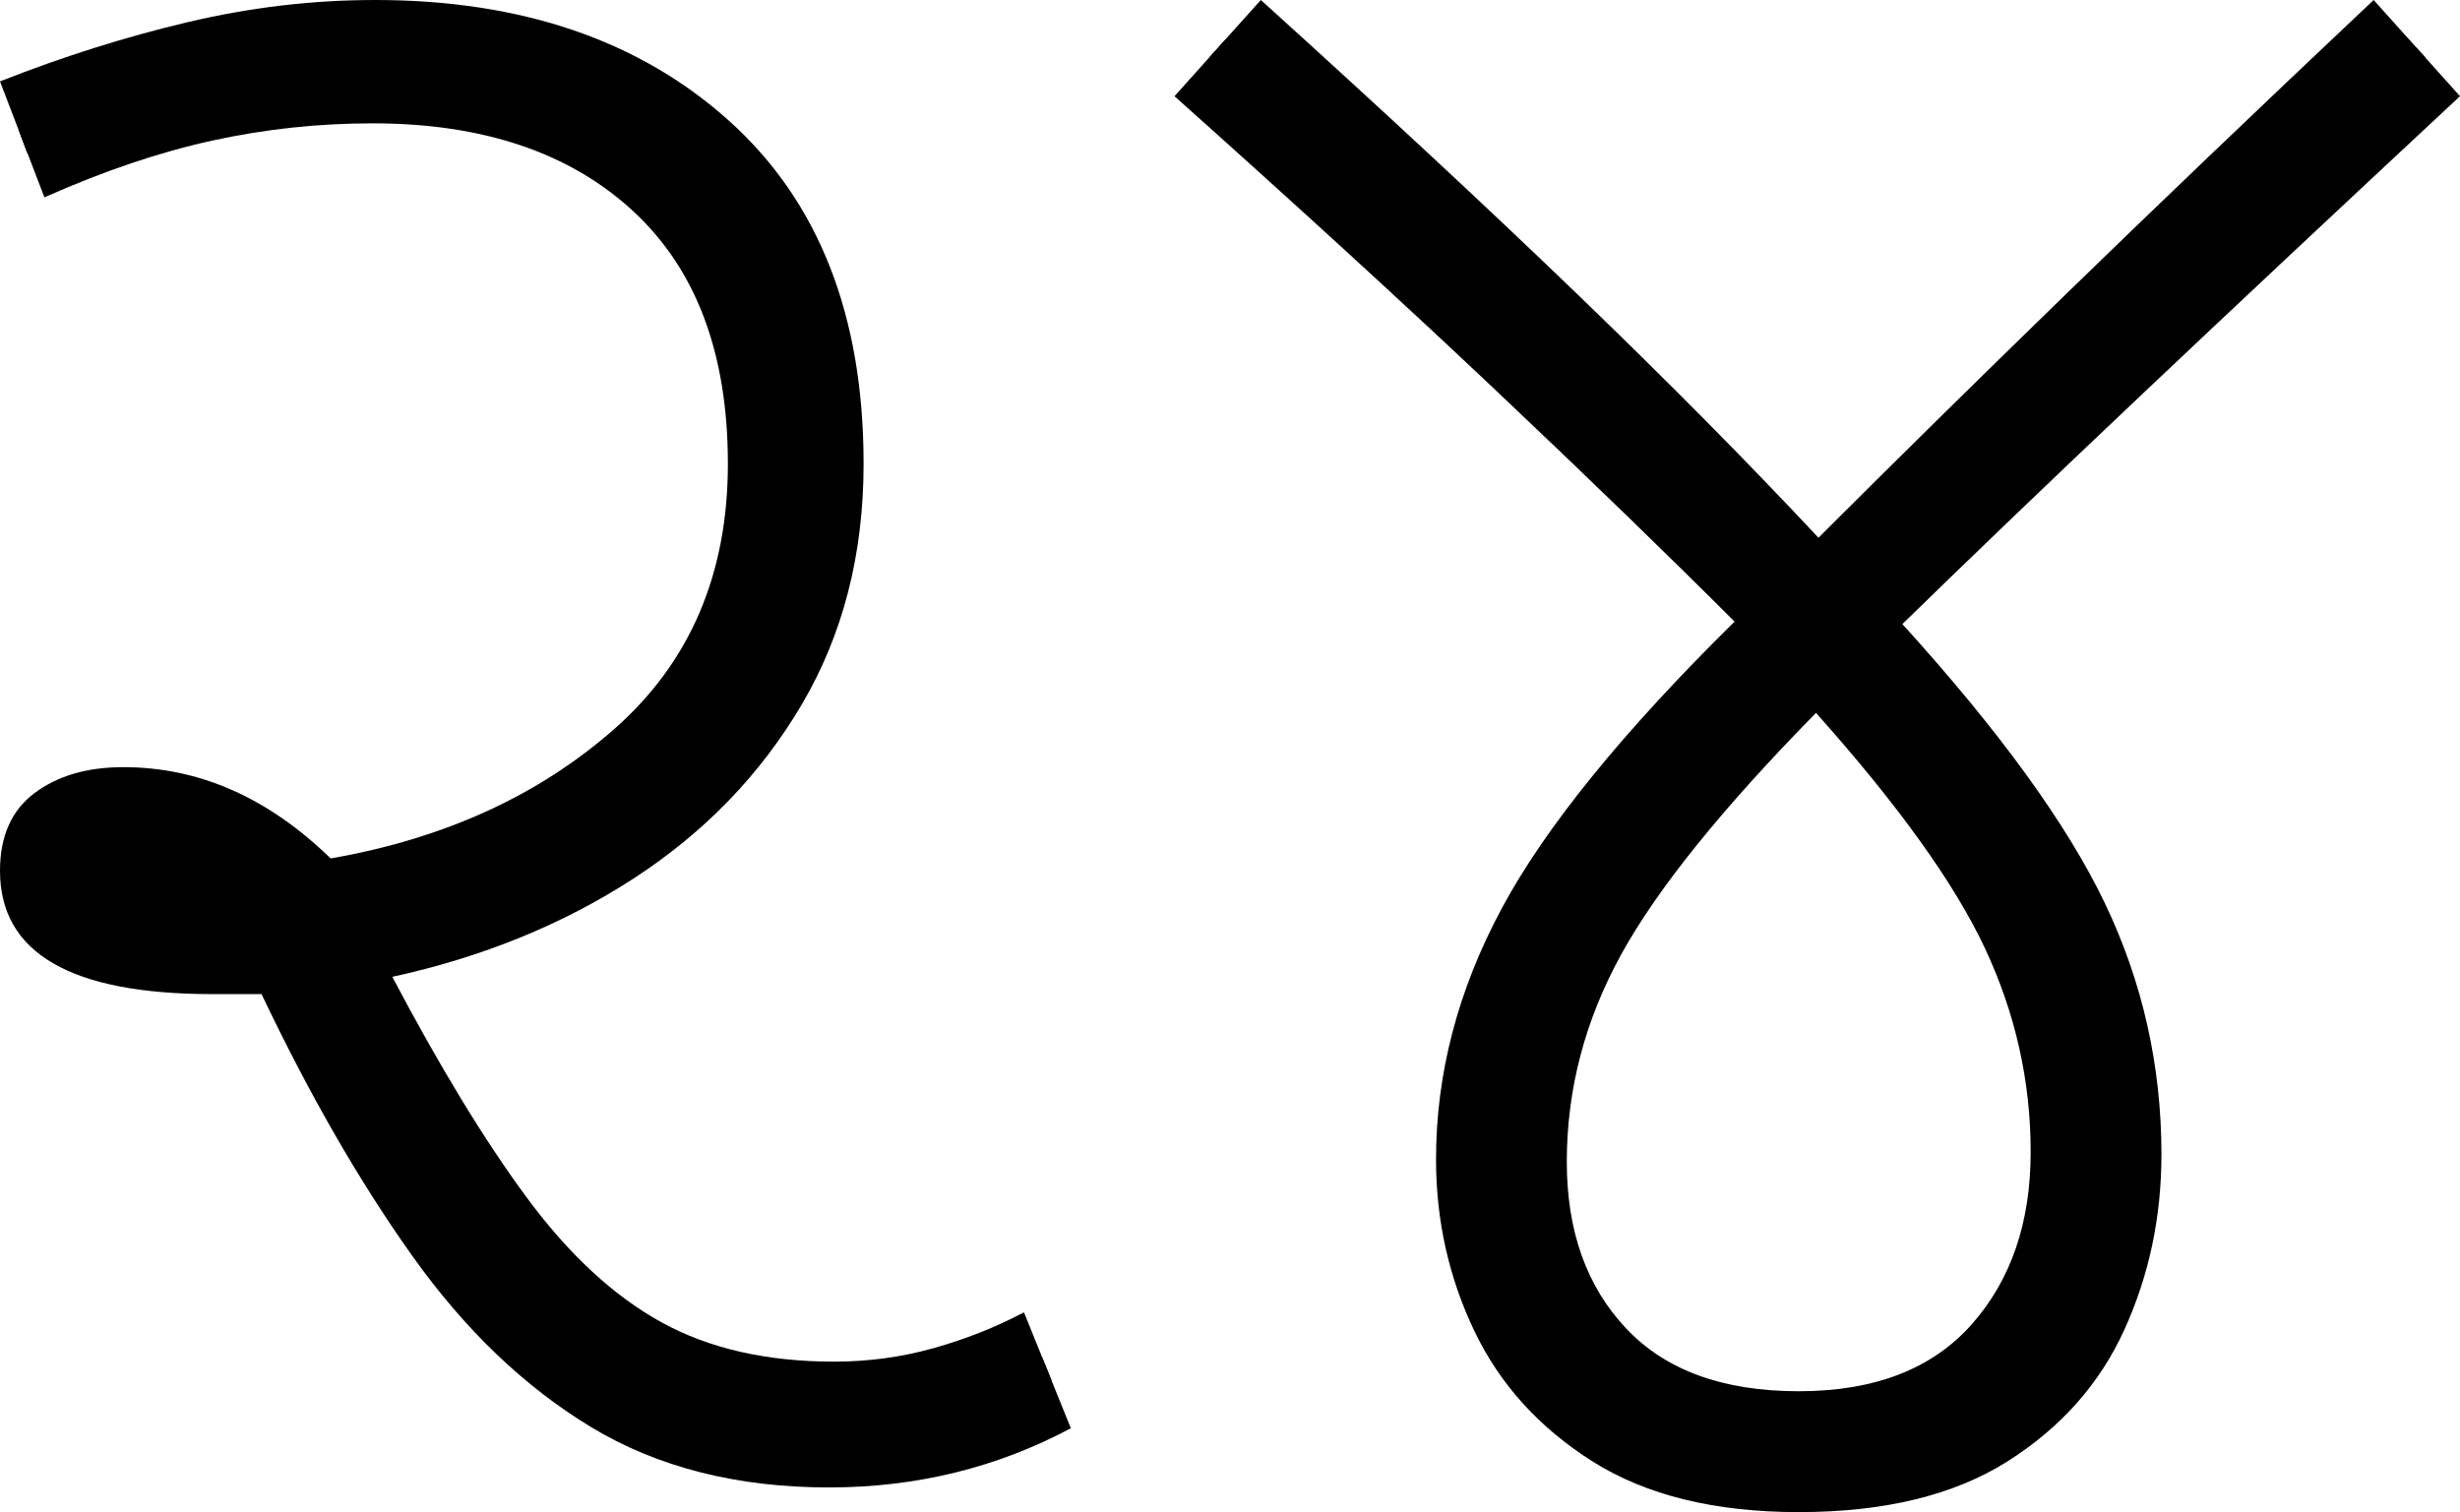 <?xml version="1.0" encoding="UTF-8" standalone="no"?><svg width="99.7" height="61.3" version="1.1" id="svg4333" sodipodi:docname="24.svg" inkscape:version="1.2.1 (9c6d41e410, 2022-07-14)" xmlns:inkscape="http://www.inkscape.org/namespaces/inkscape" xmlns:sodipodi="http://sodipodi.sourceforge.net/DTD/sodipodi-0.dtd" xmlns="http://www.w3.org/2000/svg" xmlns:svg="http://www.w3.org/2000/svg"><defs id="defs4337"></defs><sodipodi:namedview id="namedview4335" pagecolor="#ffffff" bordercolor="#666666" borderopacity="1.0" inkscape:showpageshadow="2" inkscape:pageopacity="0.0" inkscape:pagecheckerboard="0" inkscape:deskcolor="#d1d1d1" showgrid="false" inkscape:zoom="1.809816" inkscape:cx="46.689828" inkscape:cy="35.915253" inkscape:window-width="1920" inkscape:window-height="1027" inkscape:window-x="-8" inkscape:window-y="-8" inkscape:window-maximized="1" inkscape:current-layer="svg4333"></sodipodi:namedview><g id="g0" inkscape:label="g0"><path d="m 33.6,60.3 v 0 Q 28,60.3 23.95,57.85 19.9,55.4 16.7,50.9 13.5,46.4 10.6,40.3 v 0 q -1,0 -2,0 v 0 Q 0,40.3 0,35.3 v 0 Q 0,33.2 1.4,32.15 2.8,31.1 5,31.1 v 0 q 4.6,0 8.4,3.7 v 0 q 6.9,-1.2 11.5,-5.25 4.6,-4.05 4.6,-10.75 v 0 Q 29.5,12.1 25.65,8.55 21.8,5 15.1,5 V 5 Q 11.8,5 8.6,5.7 5.4,6.4 1.8,8 V 8 L 0,3.3 Q 3.8,1.8 7.6,0.9 11.4,0 15.2,0 V 0 Q 24.1,0 29.55,4.9 35,9.8 35,18.8 v 0 q 0,5.5 -2.5,9.75 -2.5,4.25 -6.8,7.05 -4.3,2.8 -9.8,4 v 0 q 2.9,5.5 5.45,8.95 2.55,3.45 5.45,5.05 2.9,1.6 7,1.6 v 0 q 2.1,0 4.05,-0.55 1.95,-0.55 3.65,-1.45 v 0 l 1.9,4.7 q -4.5,2.4 -9.8,2.4 z" id="g0p0" inkscape:label="g0p0"></path><path style="fill:none;stroke:#000000;stroke-width:1px;stroke-linecap:butt;stroke-linejoin:miter;stroke-opacity:1" d="M 0.928,5.732 C 4.505,4.413 8.093,2.956 11.936,2.662 17.279,2.102 23.167,2.828 27.343,6.503 31.026,9.598 32.42,14.604 32.256,19.271 32.298,24.673 29.392,29.868 24.958,32.894 21.309,35.548 16.902,36.904 12.508,37.674 9.713,37.879 6.801,38.035 4.094,37.17 3.212,36.874 2.53,36.674 2.471,35.231 2.426,33.629 4.225,33.585 5.237,33.652 c 2.575,0.102 4.792,1.138 6.451,3.187 0.531,0.656 0.791,1.36 1.602,3.15 1.193,2.65 2.538,4.766 4.005,7.186 2.705,4.347 6.365,8.647 11.524,9.969 4.11,1.1 8.606,0.712 12.427,-1.171 l 1.183,-0.481" id="g0s0" sodipodi:nodetypes="cccccccccsccccc" inkscape:label="g0s0"></path></g><g id="g1" inkscape:label="g1" transform="translate(47.6)"><path d="m 25.3,61.3 v 0 q -5.1,0 -8.35,-2.05 Q 13.7,57.2 12.15,53.95 10.6,50.7 10.6,47 v 0 q 0,-5.2 2.65,-10.15 Q 15.9,31.9 22.7,25.2 v 0 Q 18.6,21.1 13.05,15.85 7.5,10.6 0,3.9 v 0 L 3.5,0 q 7.3,6.6 12.8,11.9 5.5,5.3 9.8,9.9 v 0 Q 30.5,17.4 36,12.05 41.5,6.7 48.6,0 v 0 l 3.5,3.9 Q 44.8,10.7 39.25,15.95 33.7,21.2 29.5,25.3 v 0 q 5.9,6.5 8.2,11.3 2.3,4.8 2.3,10.2 v 0 q 0,3.8 -1.5,7.1 -1.5,3.3 -4.75,5.35 -3.25,2.05 -8.45,2.05 z m 0,-4.9 v 0 q 4.6,0 7,-2.7 2.4,-2.7 2.4,-7 v 0 q 0,-4.3 -1.85,-8.25 Q 31,34.5 26,28.9 v 0 q -5.7,5.8 -7.9,9.8 -2.2,4 -2.2,8.4 v 0 q 0,4.2 2.4,6.75 2.4,2.55 7,2.55 z" id="g1p0" inkscape:label="g1p0"></path><path style="fill:none;stroke:#000000;stroke-width:1px;stroke-linecap:butt;stroke-linejoin:miter;stroke-opacity:1" d="M 1.738,1.965 C 9.722,9.16 17.608,16.471 25.086,24.194 c 3.795,4.108 7.696,8.293 10.188,13.355 1.996,4.3 2.8,9.393 1.324,13.975 -1.19,3.888 -4.834,6.742 -8.854,7.154 -4.188,0.593 -9.008,-0.199 -11.823,-3.638 C 12.664,51.132 12.747,45.487 14.295,40.881 16.504,34.815 21.272,30.21 25.686,25.691 33.726,17.594 42.042,9.775 50.352,1.957" id="g1s0" inkscape:label="g1s0"></path></g></svg>